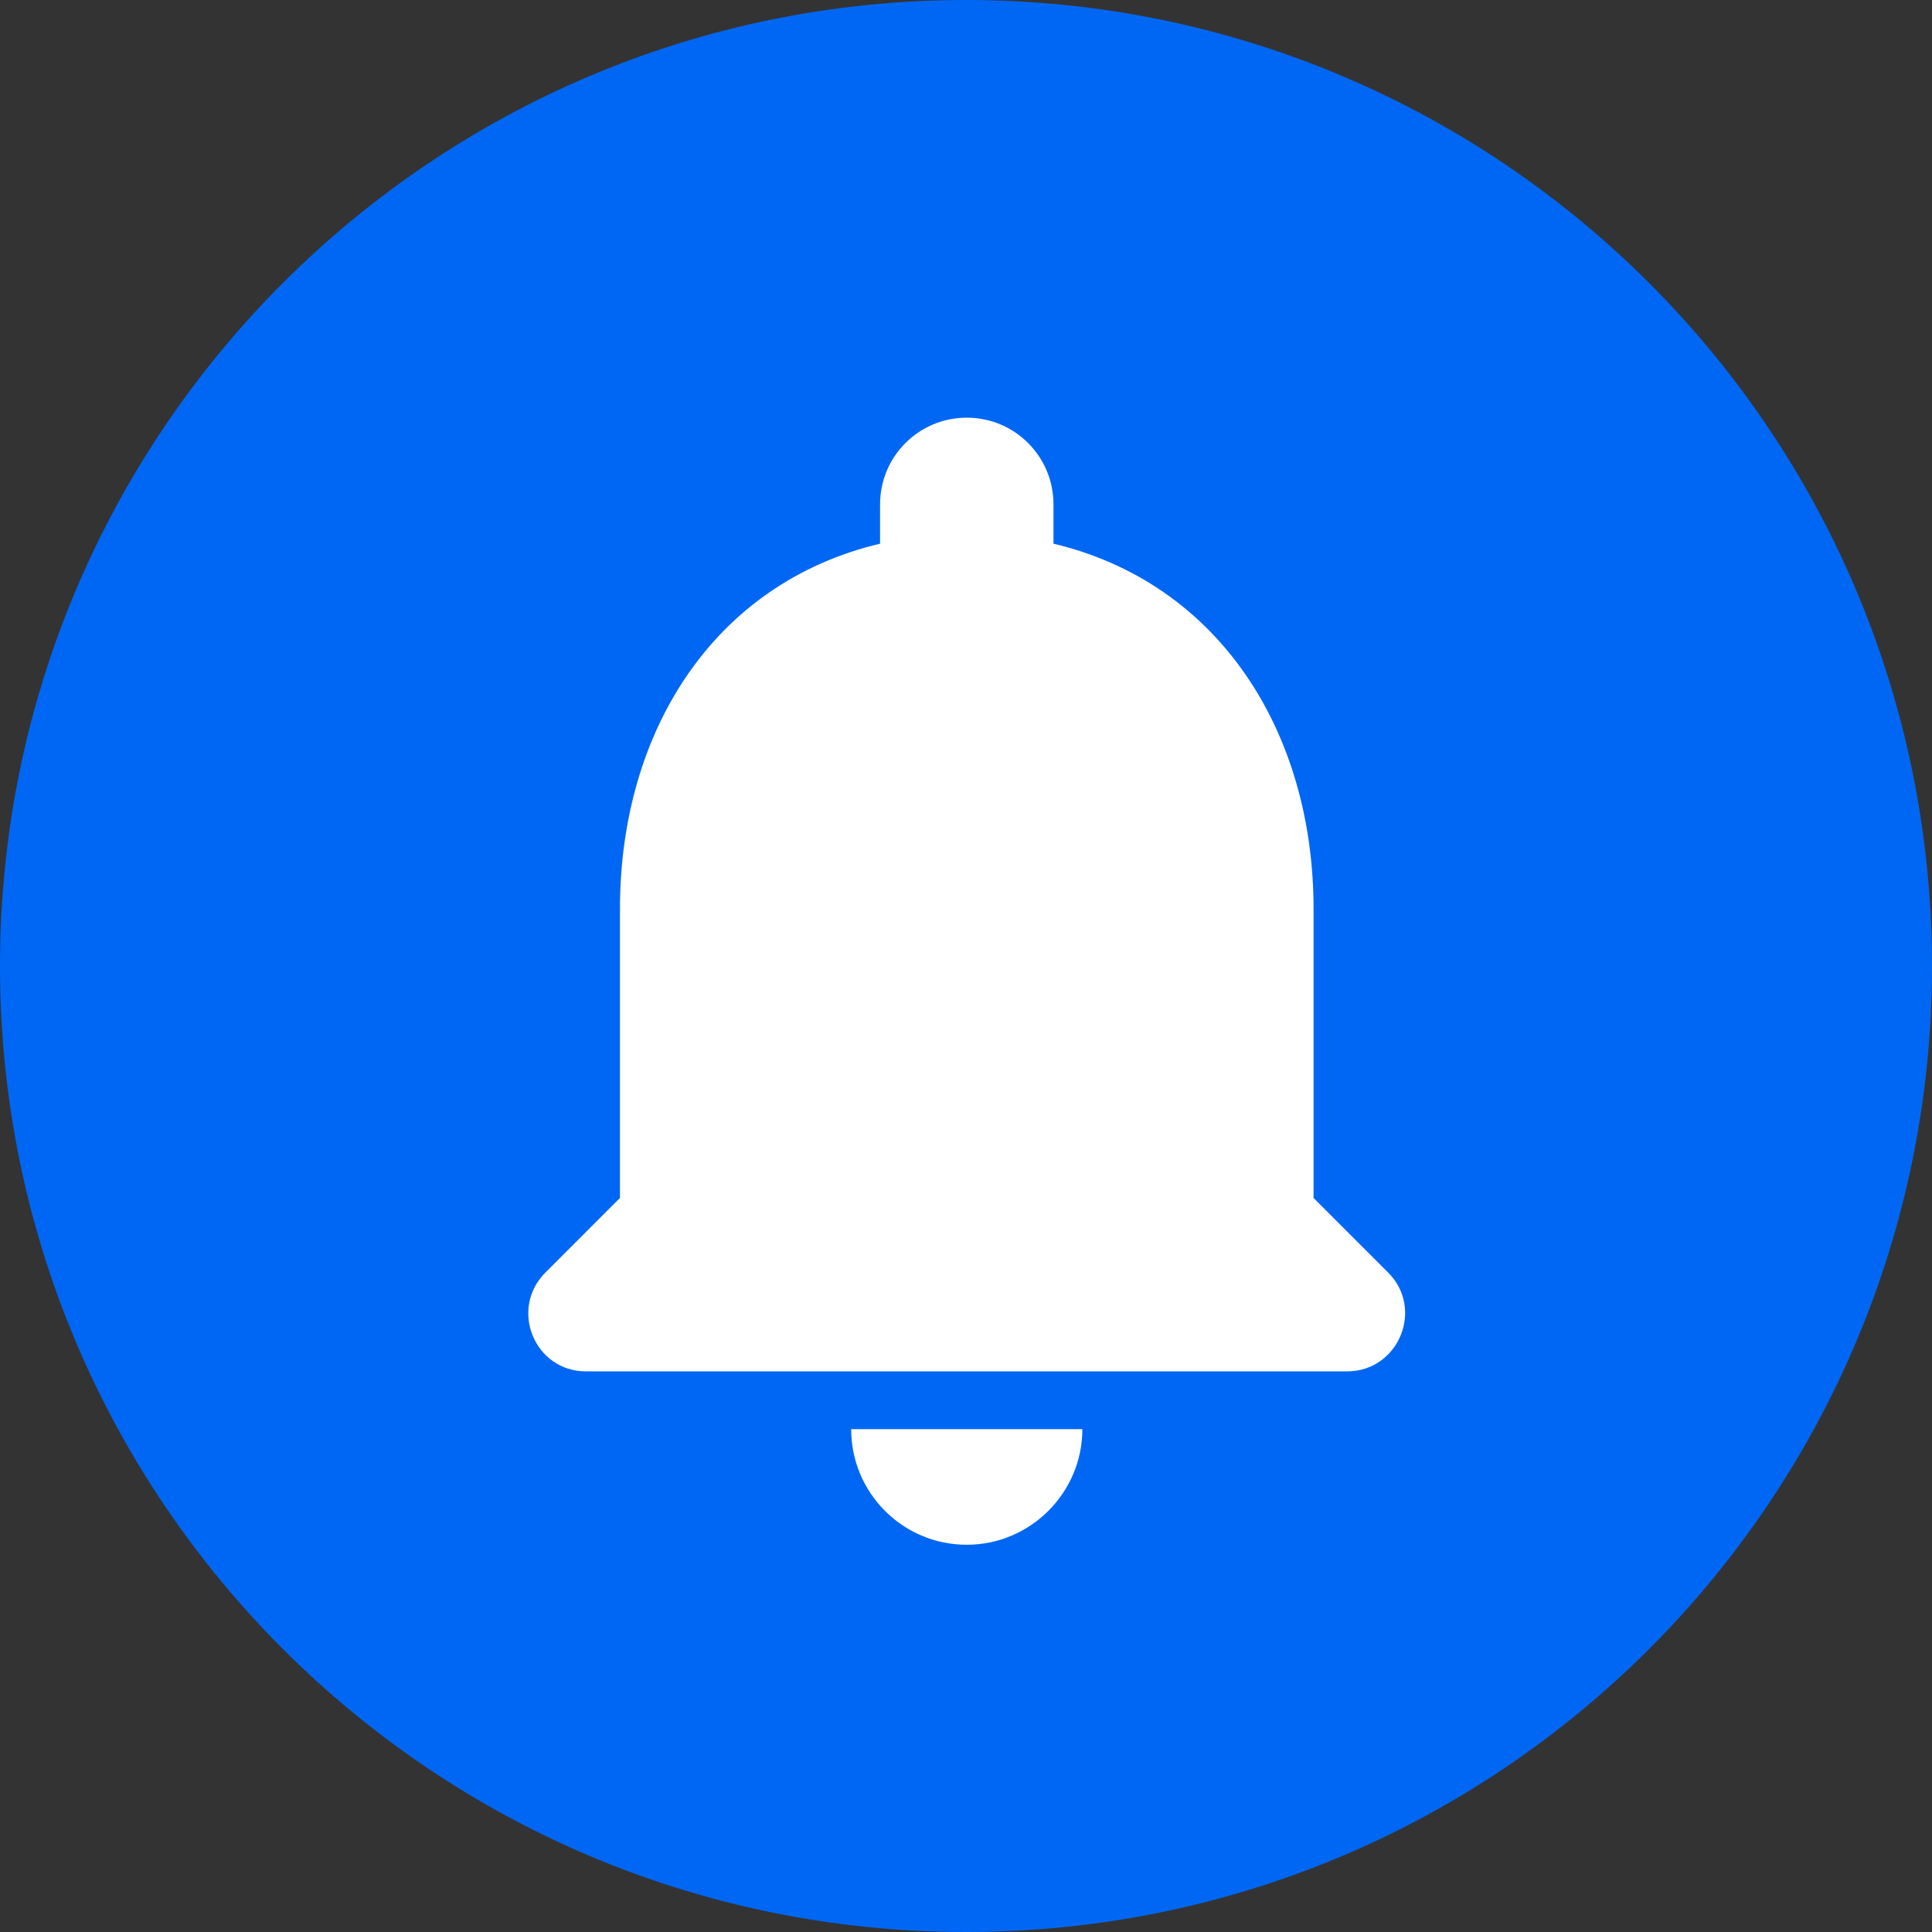 <?xml version="1.0" encoding="UTF-8"?><svg xmlns="http://www.w3.org/2000/svg" xmlns:xlink="http://www.w3.org/1999/xlink" width="375" zoomAndPan="magnify" viewBox="0 0 375 375" height="375" preserveAspectRatio="xMidYMid meet" version="1.0"><rect x="0" y="0" width="375" height="375" fill="#333333" stroke="none"/><path fill="rgb(0%, 40.388%, 95.689%)" d="M 187.5 0 C 83.945 0 0 83.945 0 187.5 C 0 291.055 83.945 375 187.5 375 C 291.055 375 375 291.055 375 187.5 C 375 83.945 291.055 0 187.5 0 Z M 187.5 0 " fill-opacity="1" fill-rule="nonzero"/><path fill="rgb(100%, 100%, 100%)" d="M 187.648 299.836 C 199.992 299.836 210.086 289.742 210.086 277.398 L 165.211 277.398 C 165.211 289.742 175.195 299.836 187.648 299.836 Z M 254.961 232.523 L 254.961 176.43 C 254.961 141.988 236.562 113.156 204.477 105.527 L 204.477 97.898 C 204.477 88.59 196.961 81.07 187.648 81.07 C 178.34 81.07 170.82 88.59 170.82 97.898 L 170.82 105.527 C 138.625 113.156 120.336 141.879 120.336 176.43 L 120.336 232.523 L 105.867 246.996 C 98.797 254.066 103.734 266.18 113.719 266.18 L 261.469 266.18 C 271.453 266.18 276.504 254.066 269.434 246.996 Z M 254.961 232.523 " fill-opacity="1" fill-rule="nonzero"/></svg>